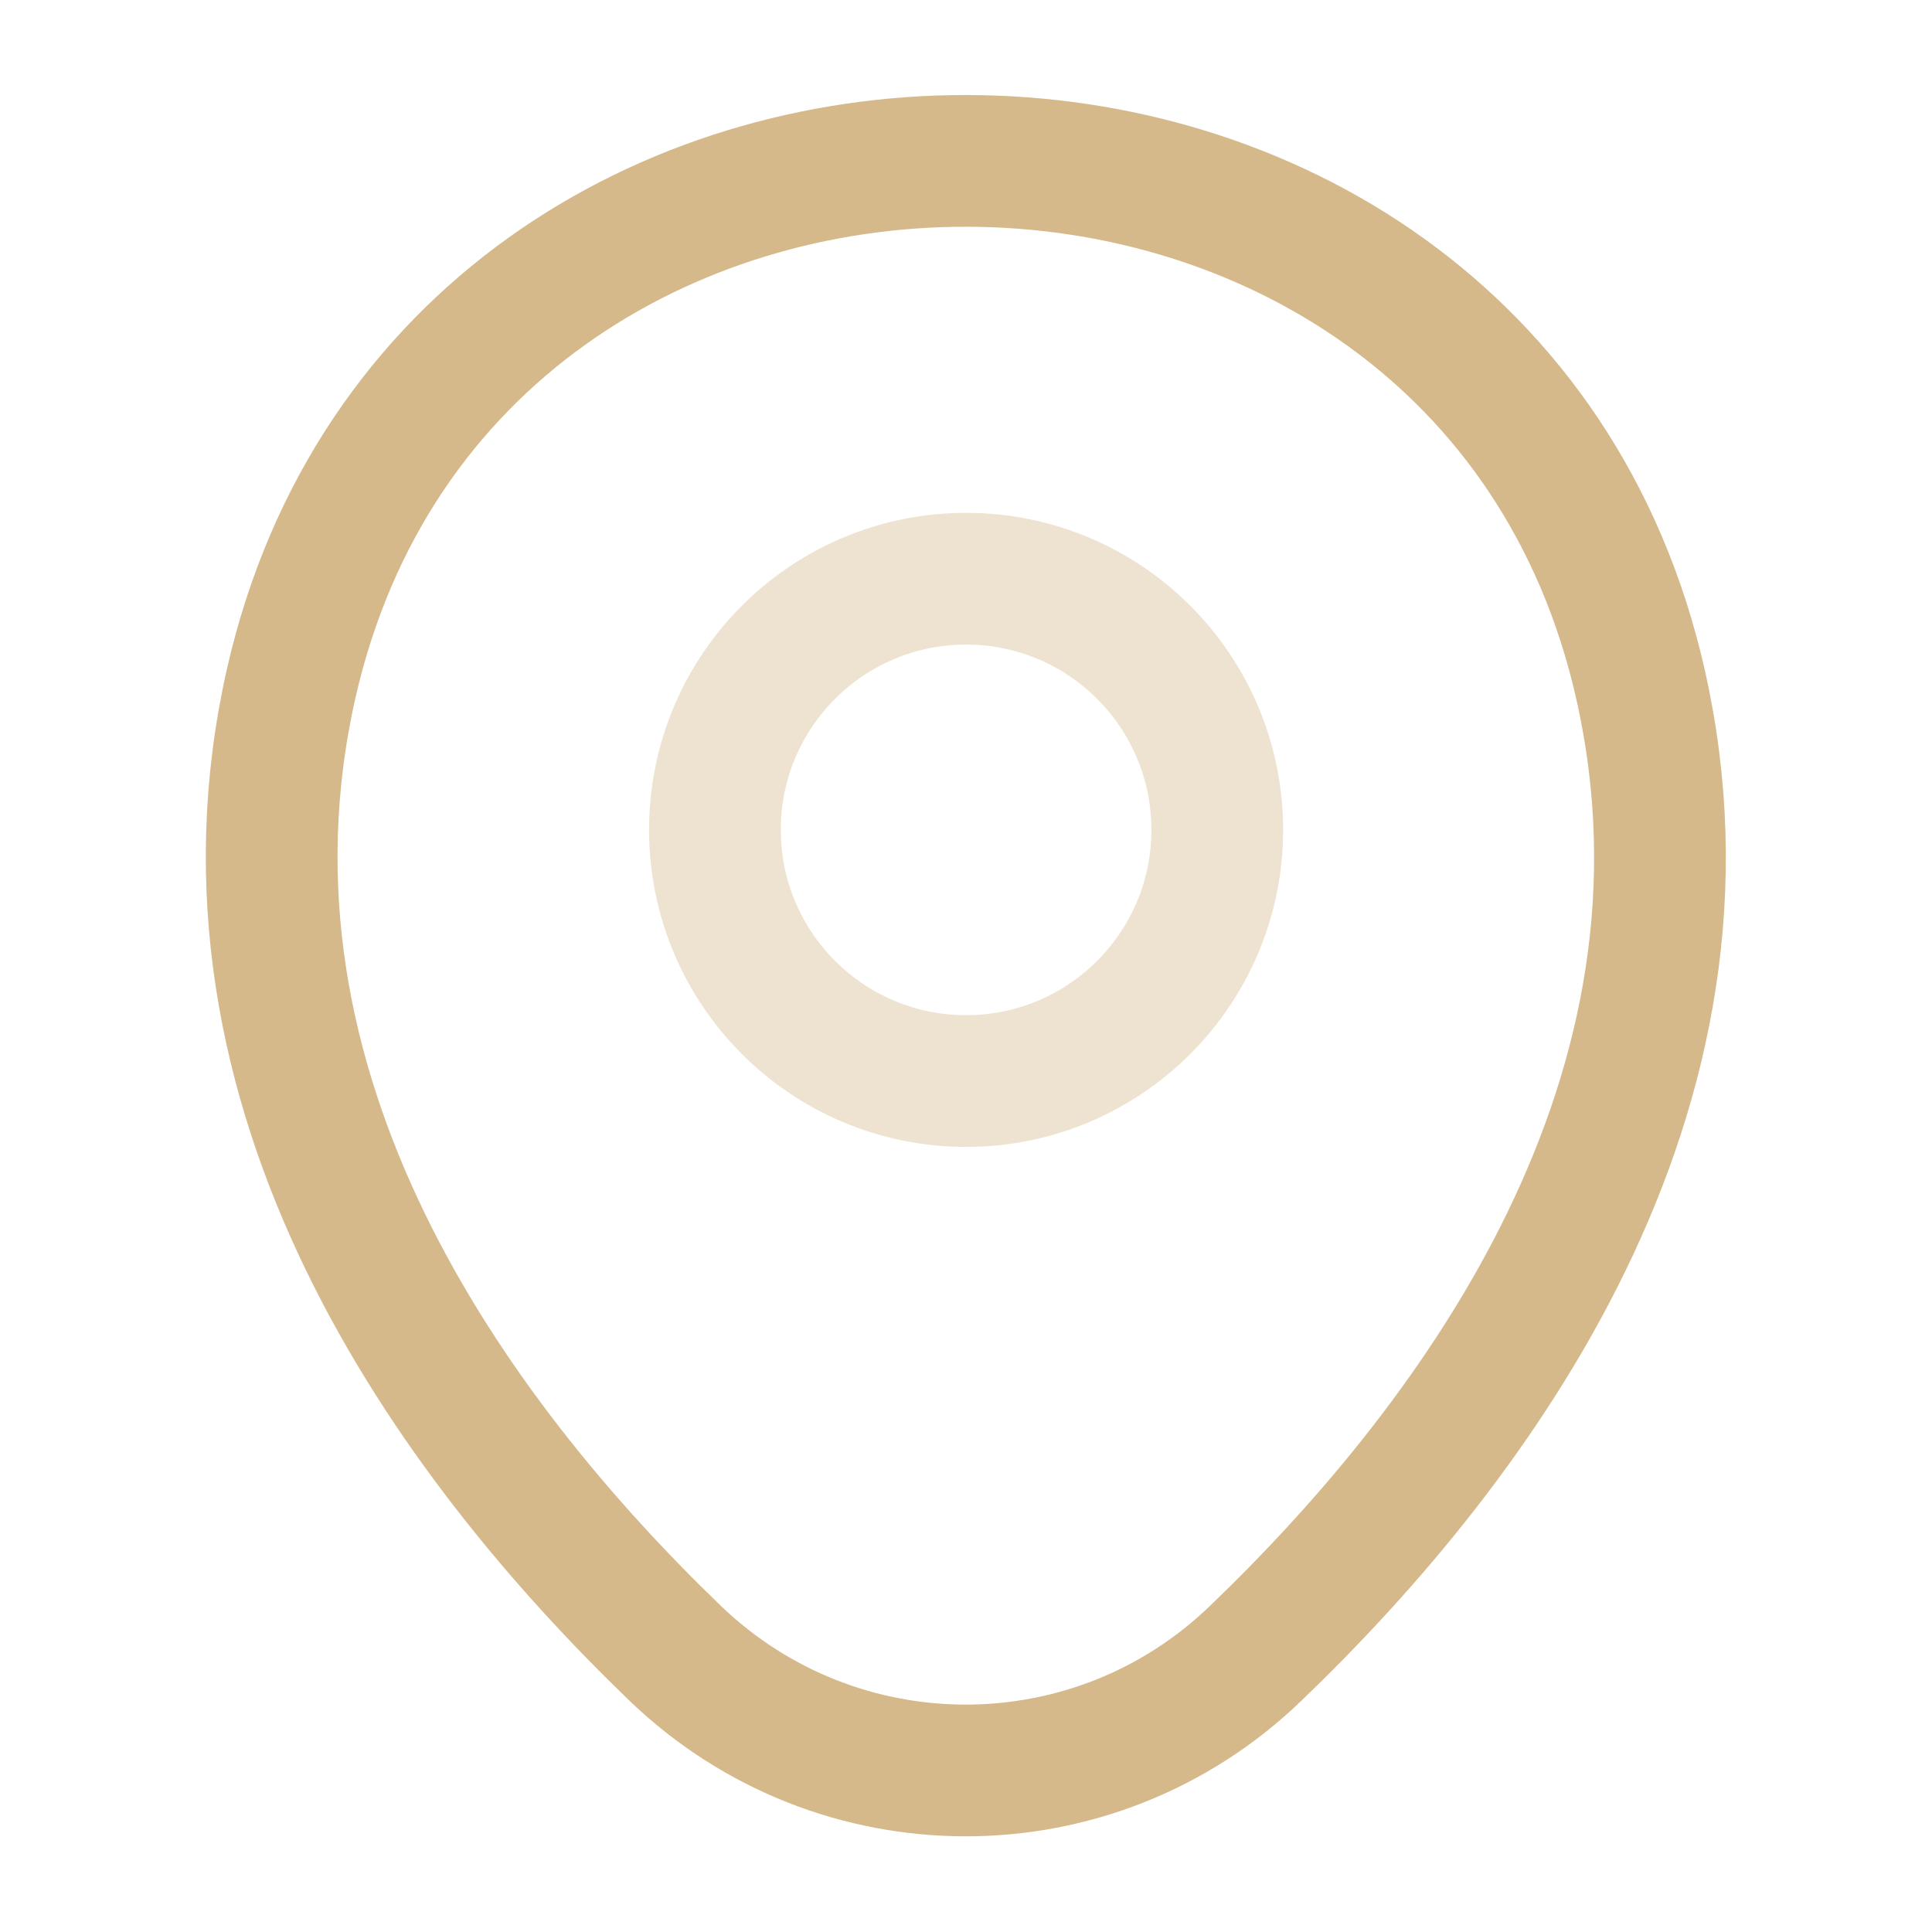 <svg width="22" height="22" viewBox="0 0 22 22" fill="none" xmlns="http://www.w3.org/2000/svg">
<path opacity="0.4" d="M11.001 12.31C12.58 12.31 13.861 11.029 13.861 9.45C13.861 7.87 12.58 6.59 11.001 6.59C9.421 6.59 8.141 7.87 8.141 9.45C8.141 11.029 9.421 12.31 11.001 12.31Z" stroke="#D5B98B" stroke-width="1.5"/>
<path d="M3.316 7.781C5.122 -0.157 16.883 -0.148 18.68 7.79C19.734 12.447 16.837 16.389 14.298 18.827C12.455 20.605 9.54 20.605 7.689 18.827C5.159 16.389 2.262 12.438 3.316 7.781Z" stroke="#D5B98B" stroke-width="1.5"/>
</svg>
